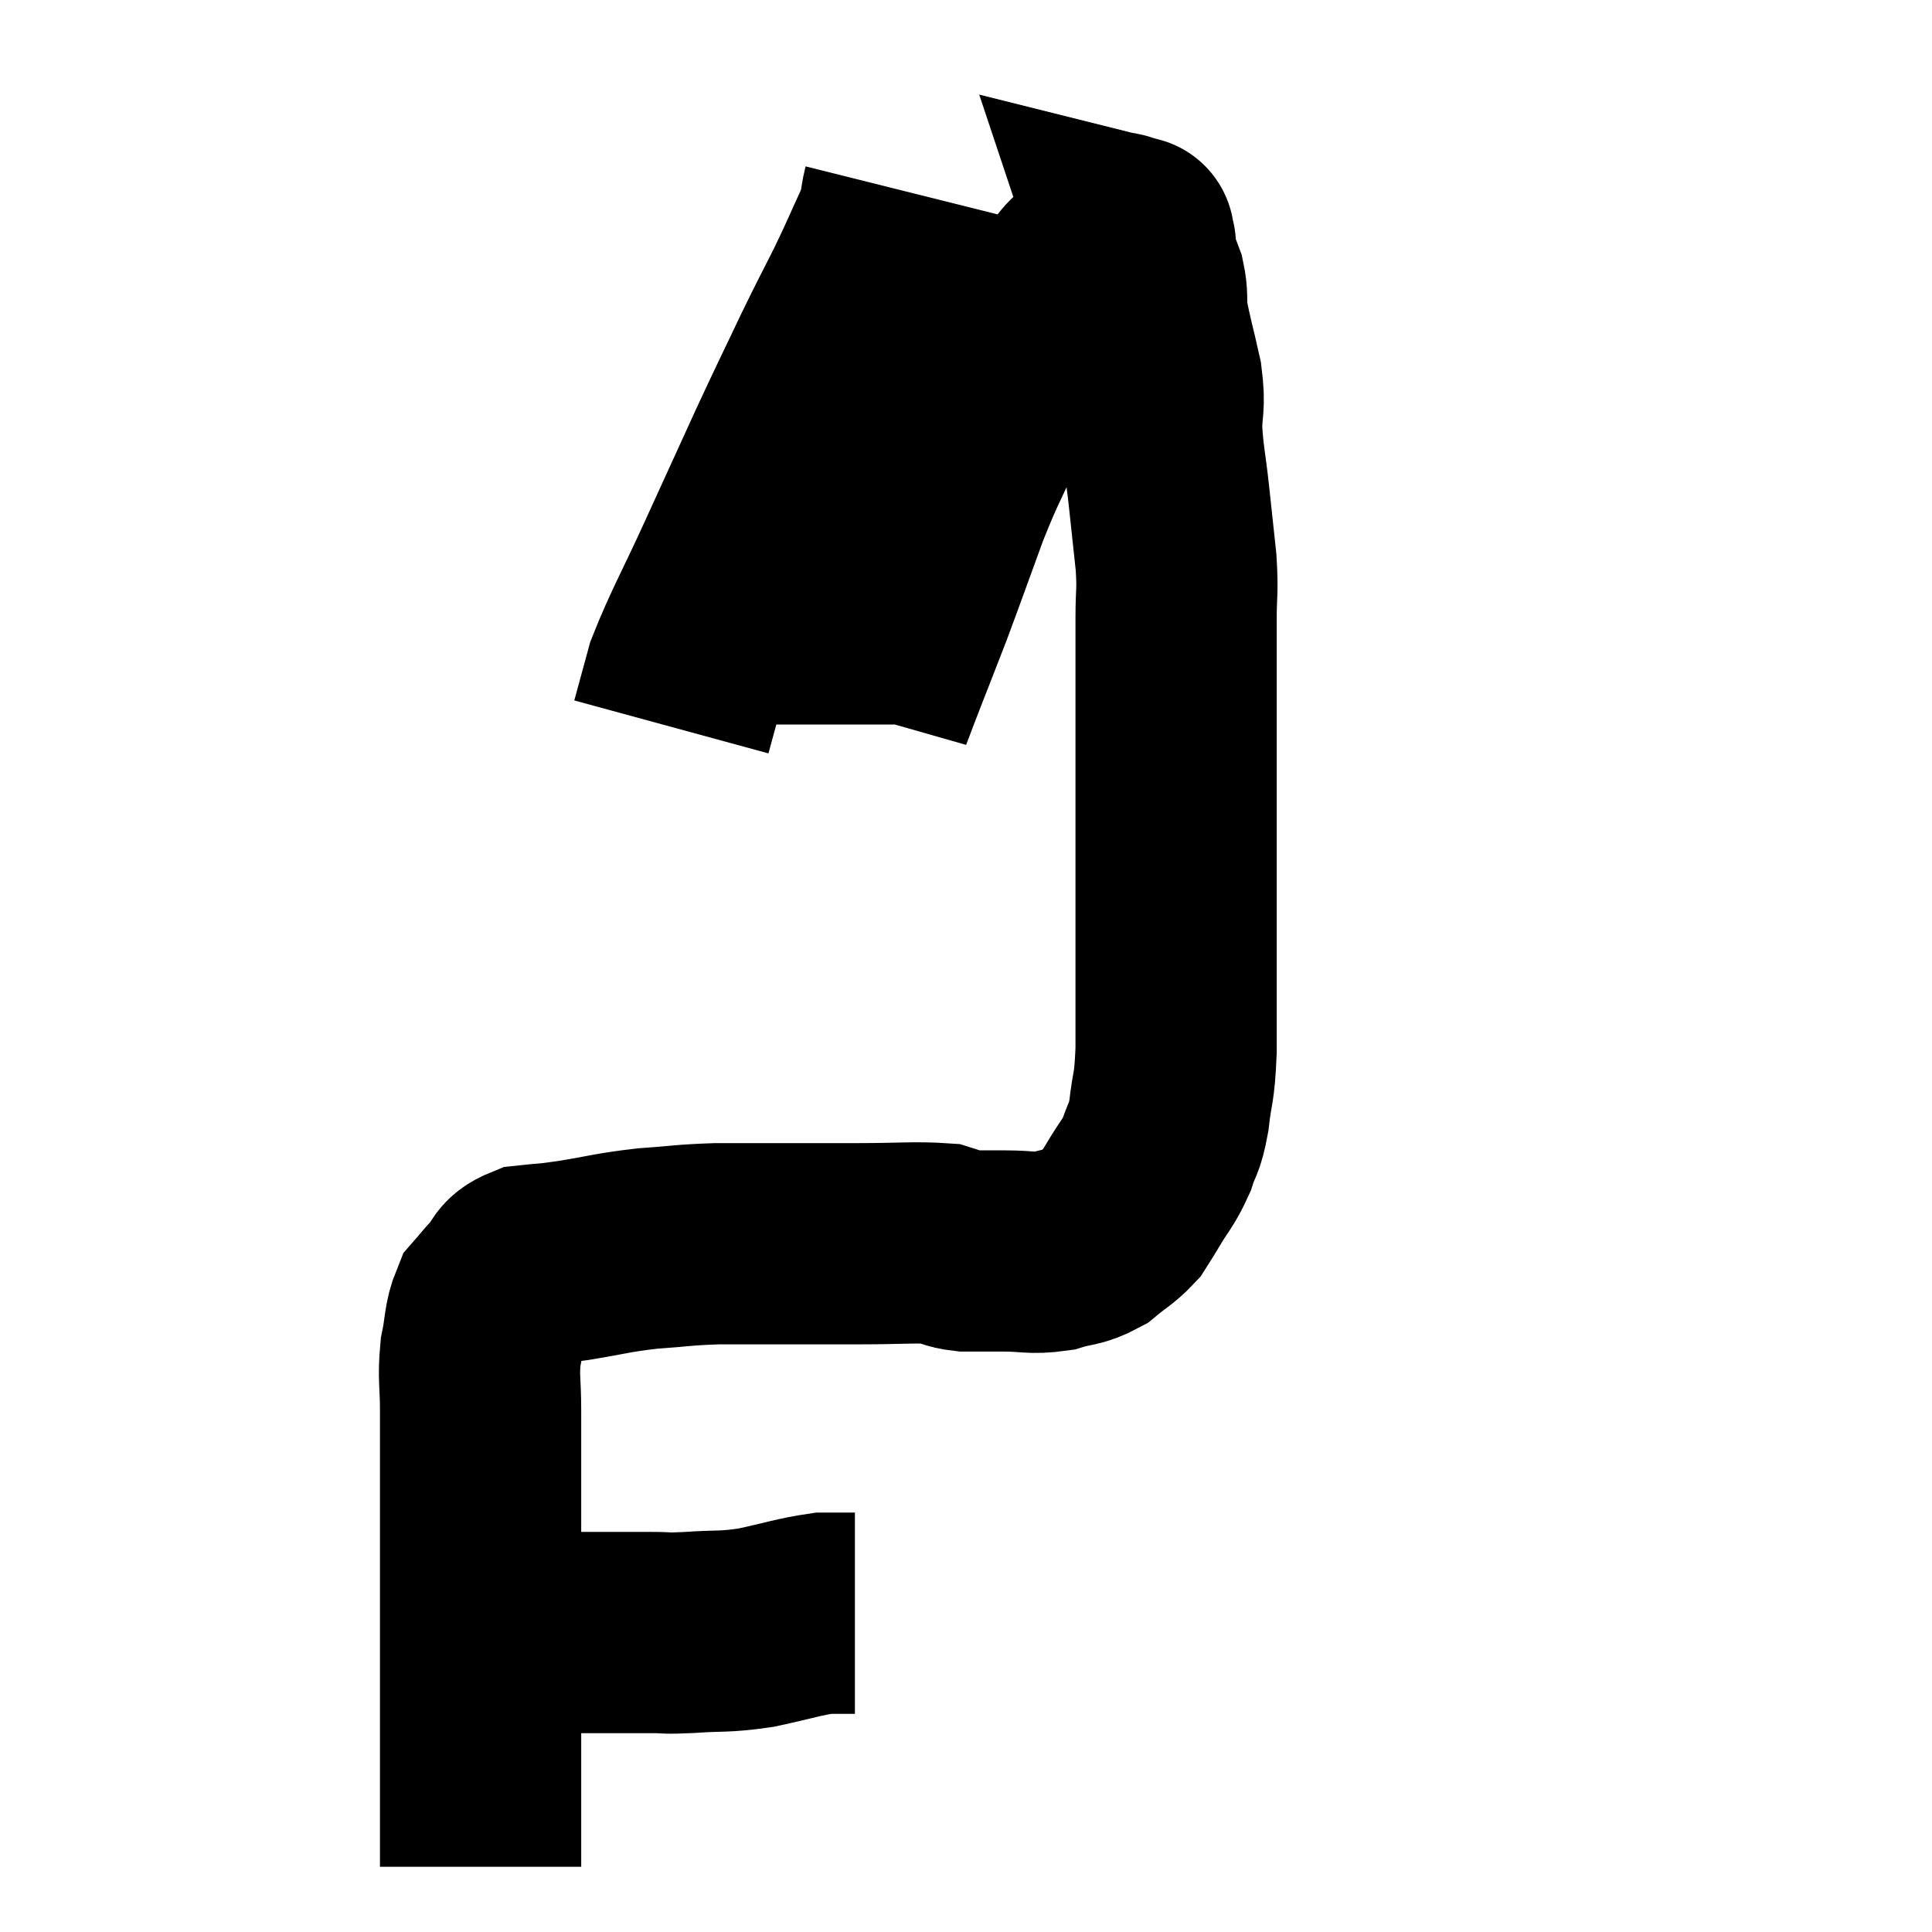 <svg width="48" height="48" viewBox="0 0 48 48" xmlns="http://www.w3.org/2000/svg"><path d="M 11.34 40.56 C 12.24 40.56, 11.925 40.56, 13.14 40.56 C 14.67 40.56, 15.21 40.56, 16.2 40.56 C 16.65 40.56, 16.455 40.59, 17.1 40.56 C 17.94 40.5, 17.94 40.56, 18.78 40.44 C 19.62 40.26, 19.845 40.17, 20.46 40.08 C 20.85 40.08, 21.045 40.08, 21.24 40.08 L 21.24 40.08" fill="none" stroke="black" stroke-width="5"></path><path d="M 11.94 46.38 C 11.94 45.69, 11.94 45.84, 11.94 45 C 11.94 44.01, 11.94 43.8, 11.94 43.02 C 11.94 42.45, 11.94 42.435, 11.94 41.88 C 11.94 41.34, 11.94 41.43, 11.94 40.8 C 11.94 40.08, 11.94 40.215, 11.94 39.36 C 11.94 38.37, 11.94 38.1, 11.94 37.38 C 11.94 36.93, 11.94 37.065, 11.94 36.48 C 11.94 35.76, 11.94 35.76, 11.94 35.04 C 11.94 34.32, 11.88 34.245, 11.94 33.6 C 12.06 33.03, 12.015 32.865, 12.18 32.46 C 12.39 32.22, 12.36 32.235, 12.6 31.98 C 12.87 31.71, 12.735 31.605, 13.14 31.44 C 13.68 31.38, 13.485 31.425, 14.22 31.32 C 15.15 31.17, 15.18 31.125, 16.08 31.02 C 16.95 30.96, 16.935 30.93, 17.82 30.9 C 18.72 30.9, 18.735 30.9, 19.62 30.9 C 20.49 30.9, 20.415 30.9, 21.36 30.9 C 22.38 30.9, 22.74 30.855, 23.4 30.9 C 23.7 30.99, 23.61 31.035, 24 31.08 C 24.48 31.08, 24.42 31.08, 24.96 31.08 C 25.56 31.08, 25.62 31.155, 26.16 31.08 C 26.64 30.93, 26.7 31.005, 27.12 30.78 C 27.48 30.48, 27.585 30.45, 27.84 30.18 C 27.99 29.94, 27.915 30.075, 28.14 29.7 C 28.44 29.19, 28.515 29.175, 28.74 28.68 C 28.89 28.2, 28.92 28.365, 29.04 27.72 C 29.13 26.91, 29.175 27.135, 29.22 26.1 C 29.22 24.84, 29.22 24.915, 29.22 23.58 C 29.22 22.17, 29.22 22.155, 29.22 20.76 C 29.22 19.38, 29.22 19.35, 29.22 18 C 29.22 16.68, 29.22 16.365, 29.22 15.36 C 29.22 14.67, 29.265 14.745, 29.22 13.98 C 29.13 13.14, 29.13 13.125, 29.04 12.3 C 28.95 11.49, 28.905 11.4, 28.86 10.68 C 28.86 10.05, 28.95 10.14, 28.86 9.42 C 28.68 8.61, 28.605 8.4, 28.5 7.8 C 28.47 7.41, 28.515 7.38, 28.44 7.02 C 28.32 6.69, 28.26 6.6, 28.2 6.36 C 28.2 6.21, 28.2 6.135, 28.2 6.06 C 28.2 6.06, 28.215 6.105, 28.2 6.06 C 28.17 5.97, 28.155 5.925, 28.14 5.88 C 28.14 5.88, 28.2 5.895, 28.14 5.88 C 28.02 5.85, 28.005 5.835, 27.9 5.82 C 27.81 5.82, 27.84 5.73, 27.72 5.82 C 27.57 6, 27.585 6, 27.42 6.18 C 27.24 6.36, 27.255 6.33, 27.06 6.54 C 26.85 6.78, 26.91 6.645, 26.64 7.02 C 26.31 7.53, 26.325 7.545, 25.98 8.04 C 25.62 8.52, 25.635 8.385, 25.26 9 C 24.87 9.75, 24.9 9.615, 24.48 10.5 C 24.03 11.52, 24.03 11.415, 23.58 12.54 C 23.13 13.77, 23.01 14.115, 22.68 15 C 22.47 15.54, 22.47 15.54, 22.26 16.08 C 22.05 16.62, 22.005 16.725, 21.84 17.16 C 21.72 17.49, 21.66 17.61, 21.6 17.82 L 21.6 18" fill="none" stroke="black" stroke-width="5"></path><path d="M 22.44 4.74 C 22.32 5.22, 22.44 5.07, 22.2 5.7 C 21.84 6.48, 21.87 6.45, 21.48 7.26 C 21.06 8.1, 21.12 7.95, 20.64 8.94 C 20.1 10.08, 20.145 9.96, 19.56 11.22 C 18.93 12.6, 18.93 12.6, 18.3 13.98 C 17.67 15.36, 17.445 15.72, 17.04 16.74 L 16.68 18.06" fill="none" stroke="black" stroke-width="5"></path></svg>